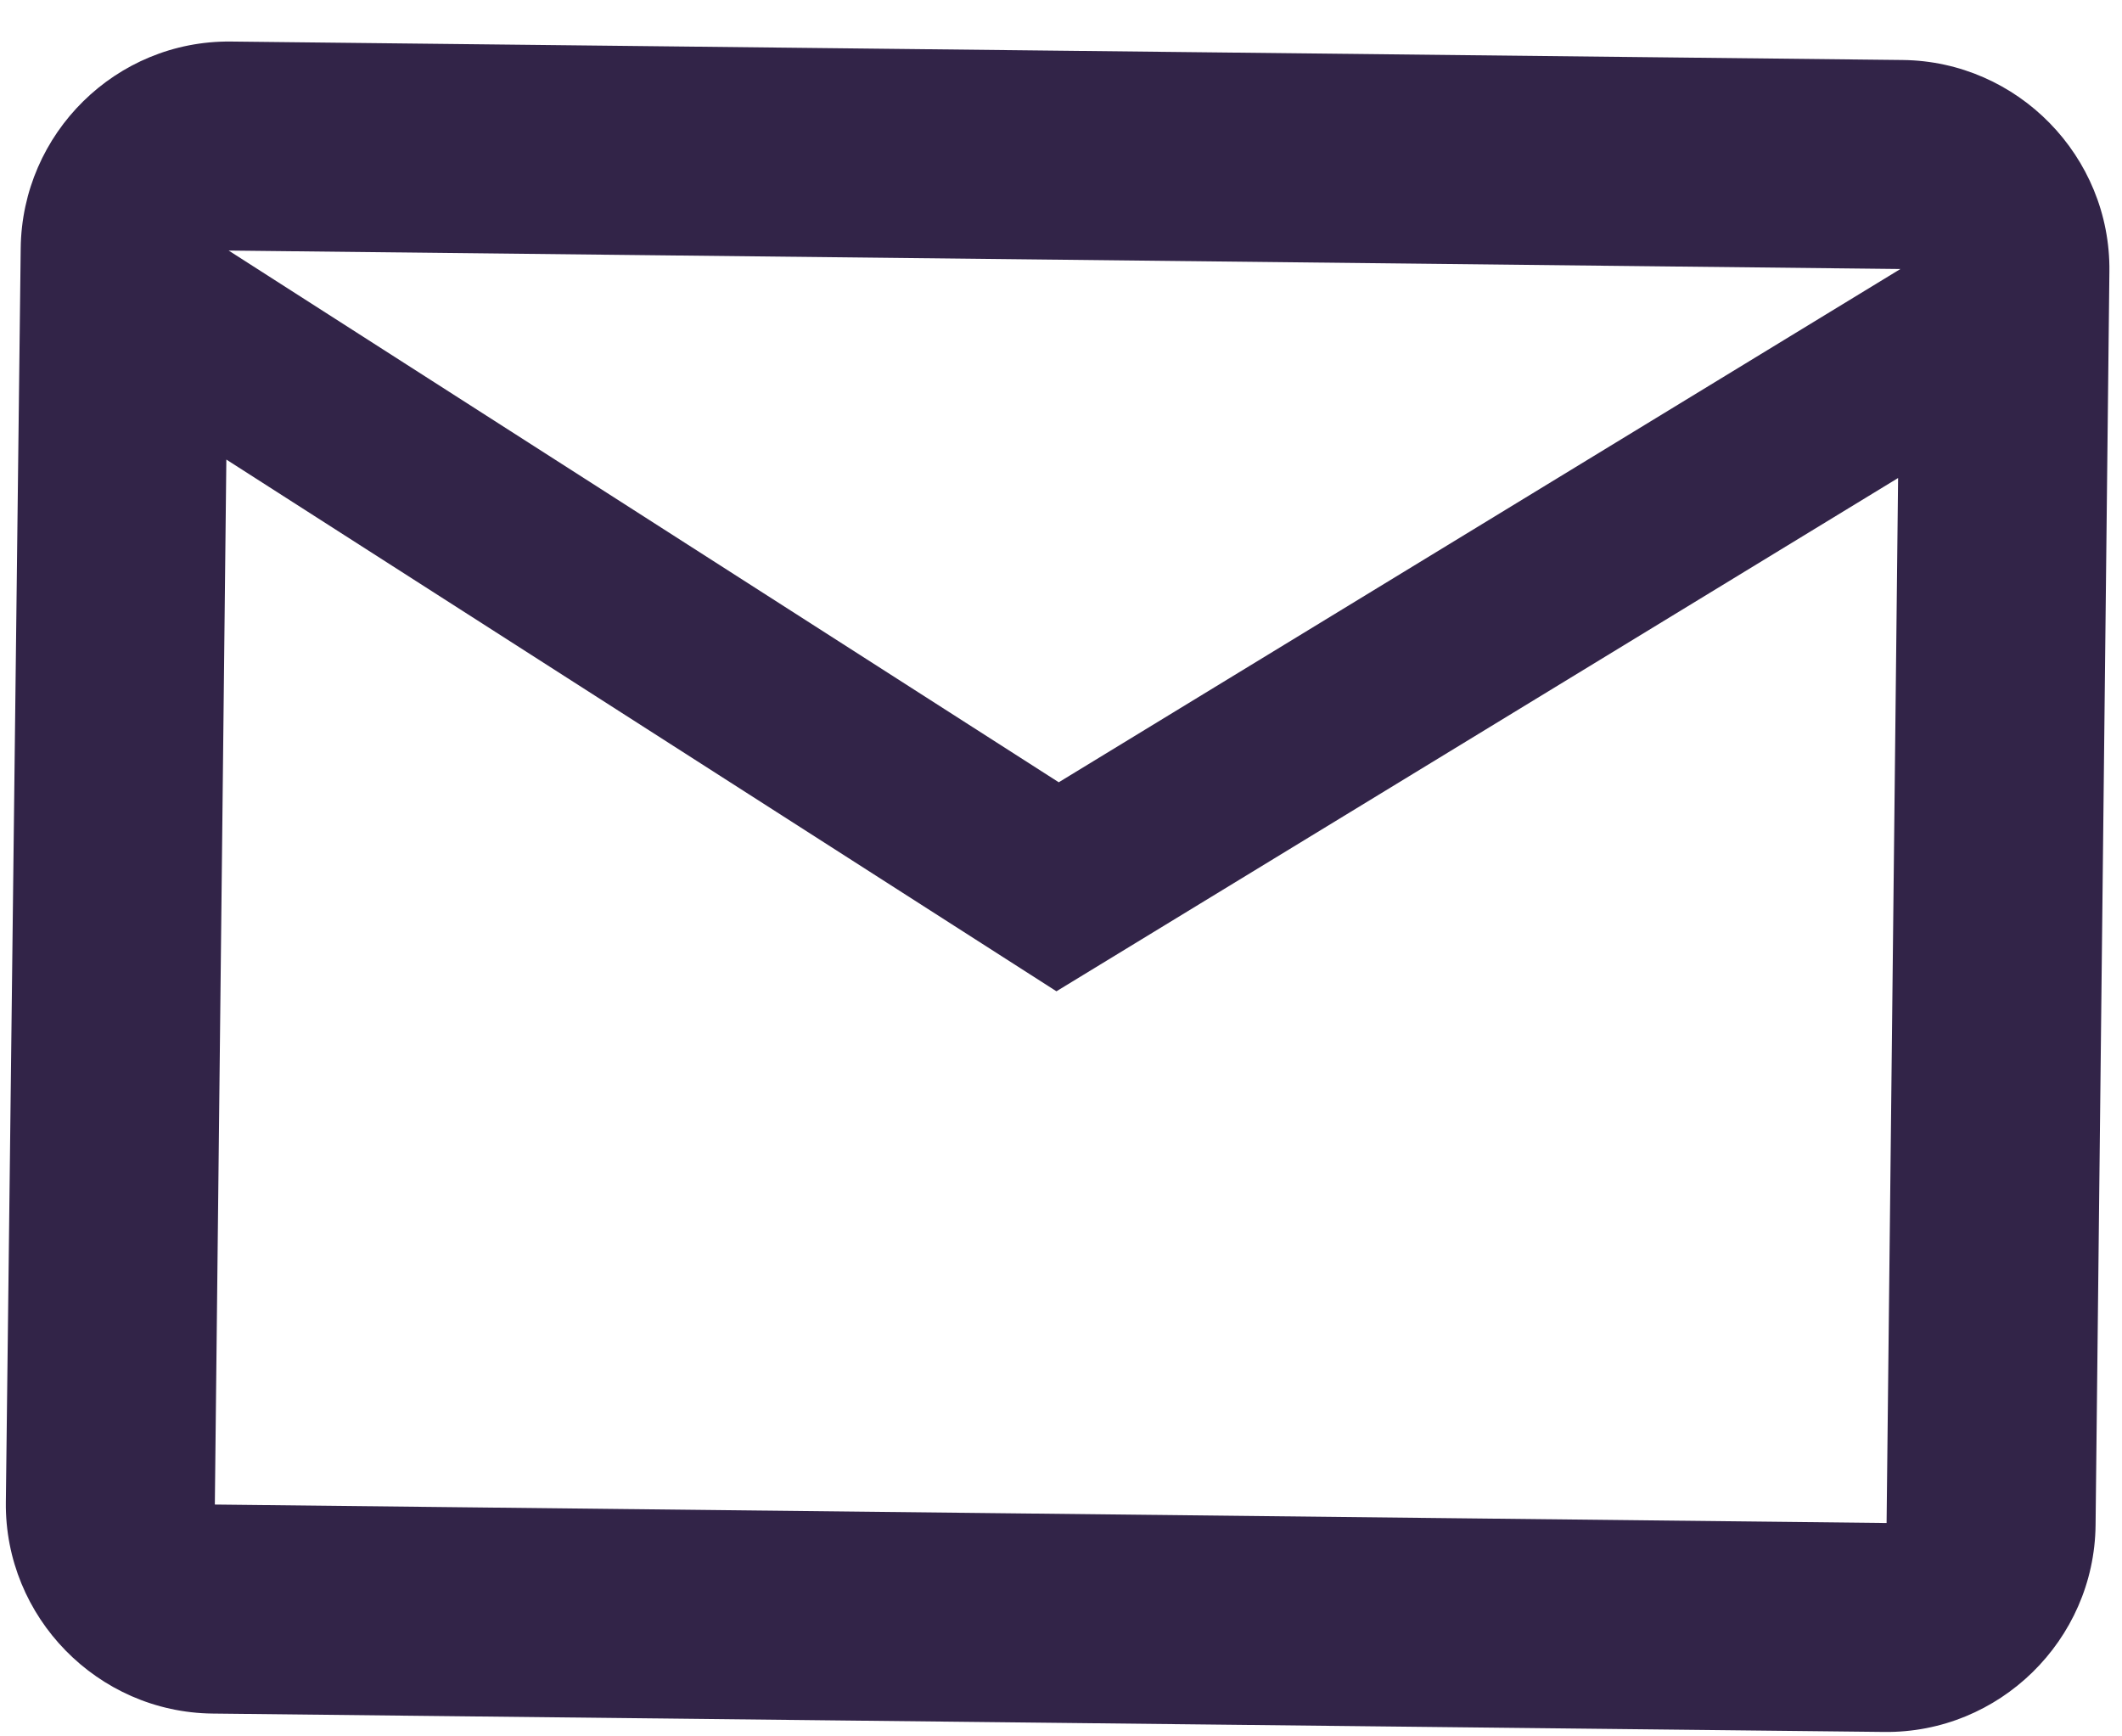 <svg width="33" height="27" viewBox="0 0 33 27" fill="none" xmlns="http://www.w3.org/2000/svg">
<path d="M29.59 0.933L3.591 0.646C1.804 0.627 0.342 2.073 0.322 3.86L0.091 23.359C0.071 25.146 1.517 26.625 3.305 26.645L29.303 26.931C31.091 26.951 32.569 25.505 32.589 23.717L32.804 4.219C32.824 2.431 31.377 0.953 29.59 0.933ZM29.339 23.682L3.341 23.395L3.52 7.146L16.429 15.414L29.518 7.433L29.339 23.682ZM16.465 12.164L3.556 3.896L29.554 4.183L16.465 12.164Z" fill="#322448"/>
</svg>
